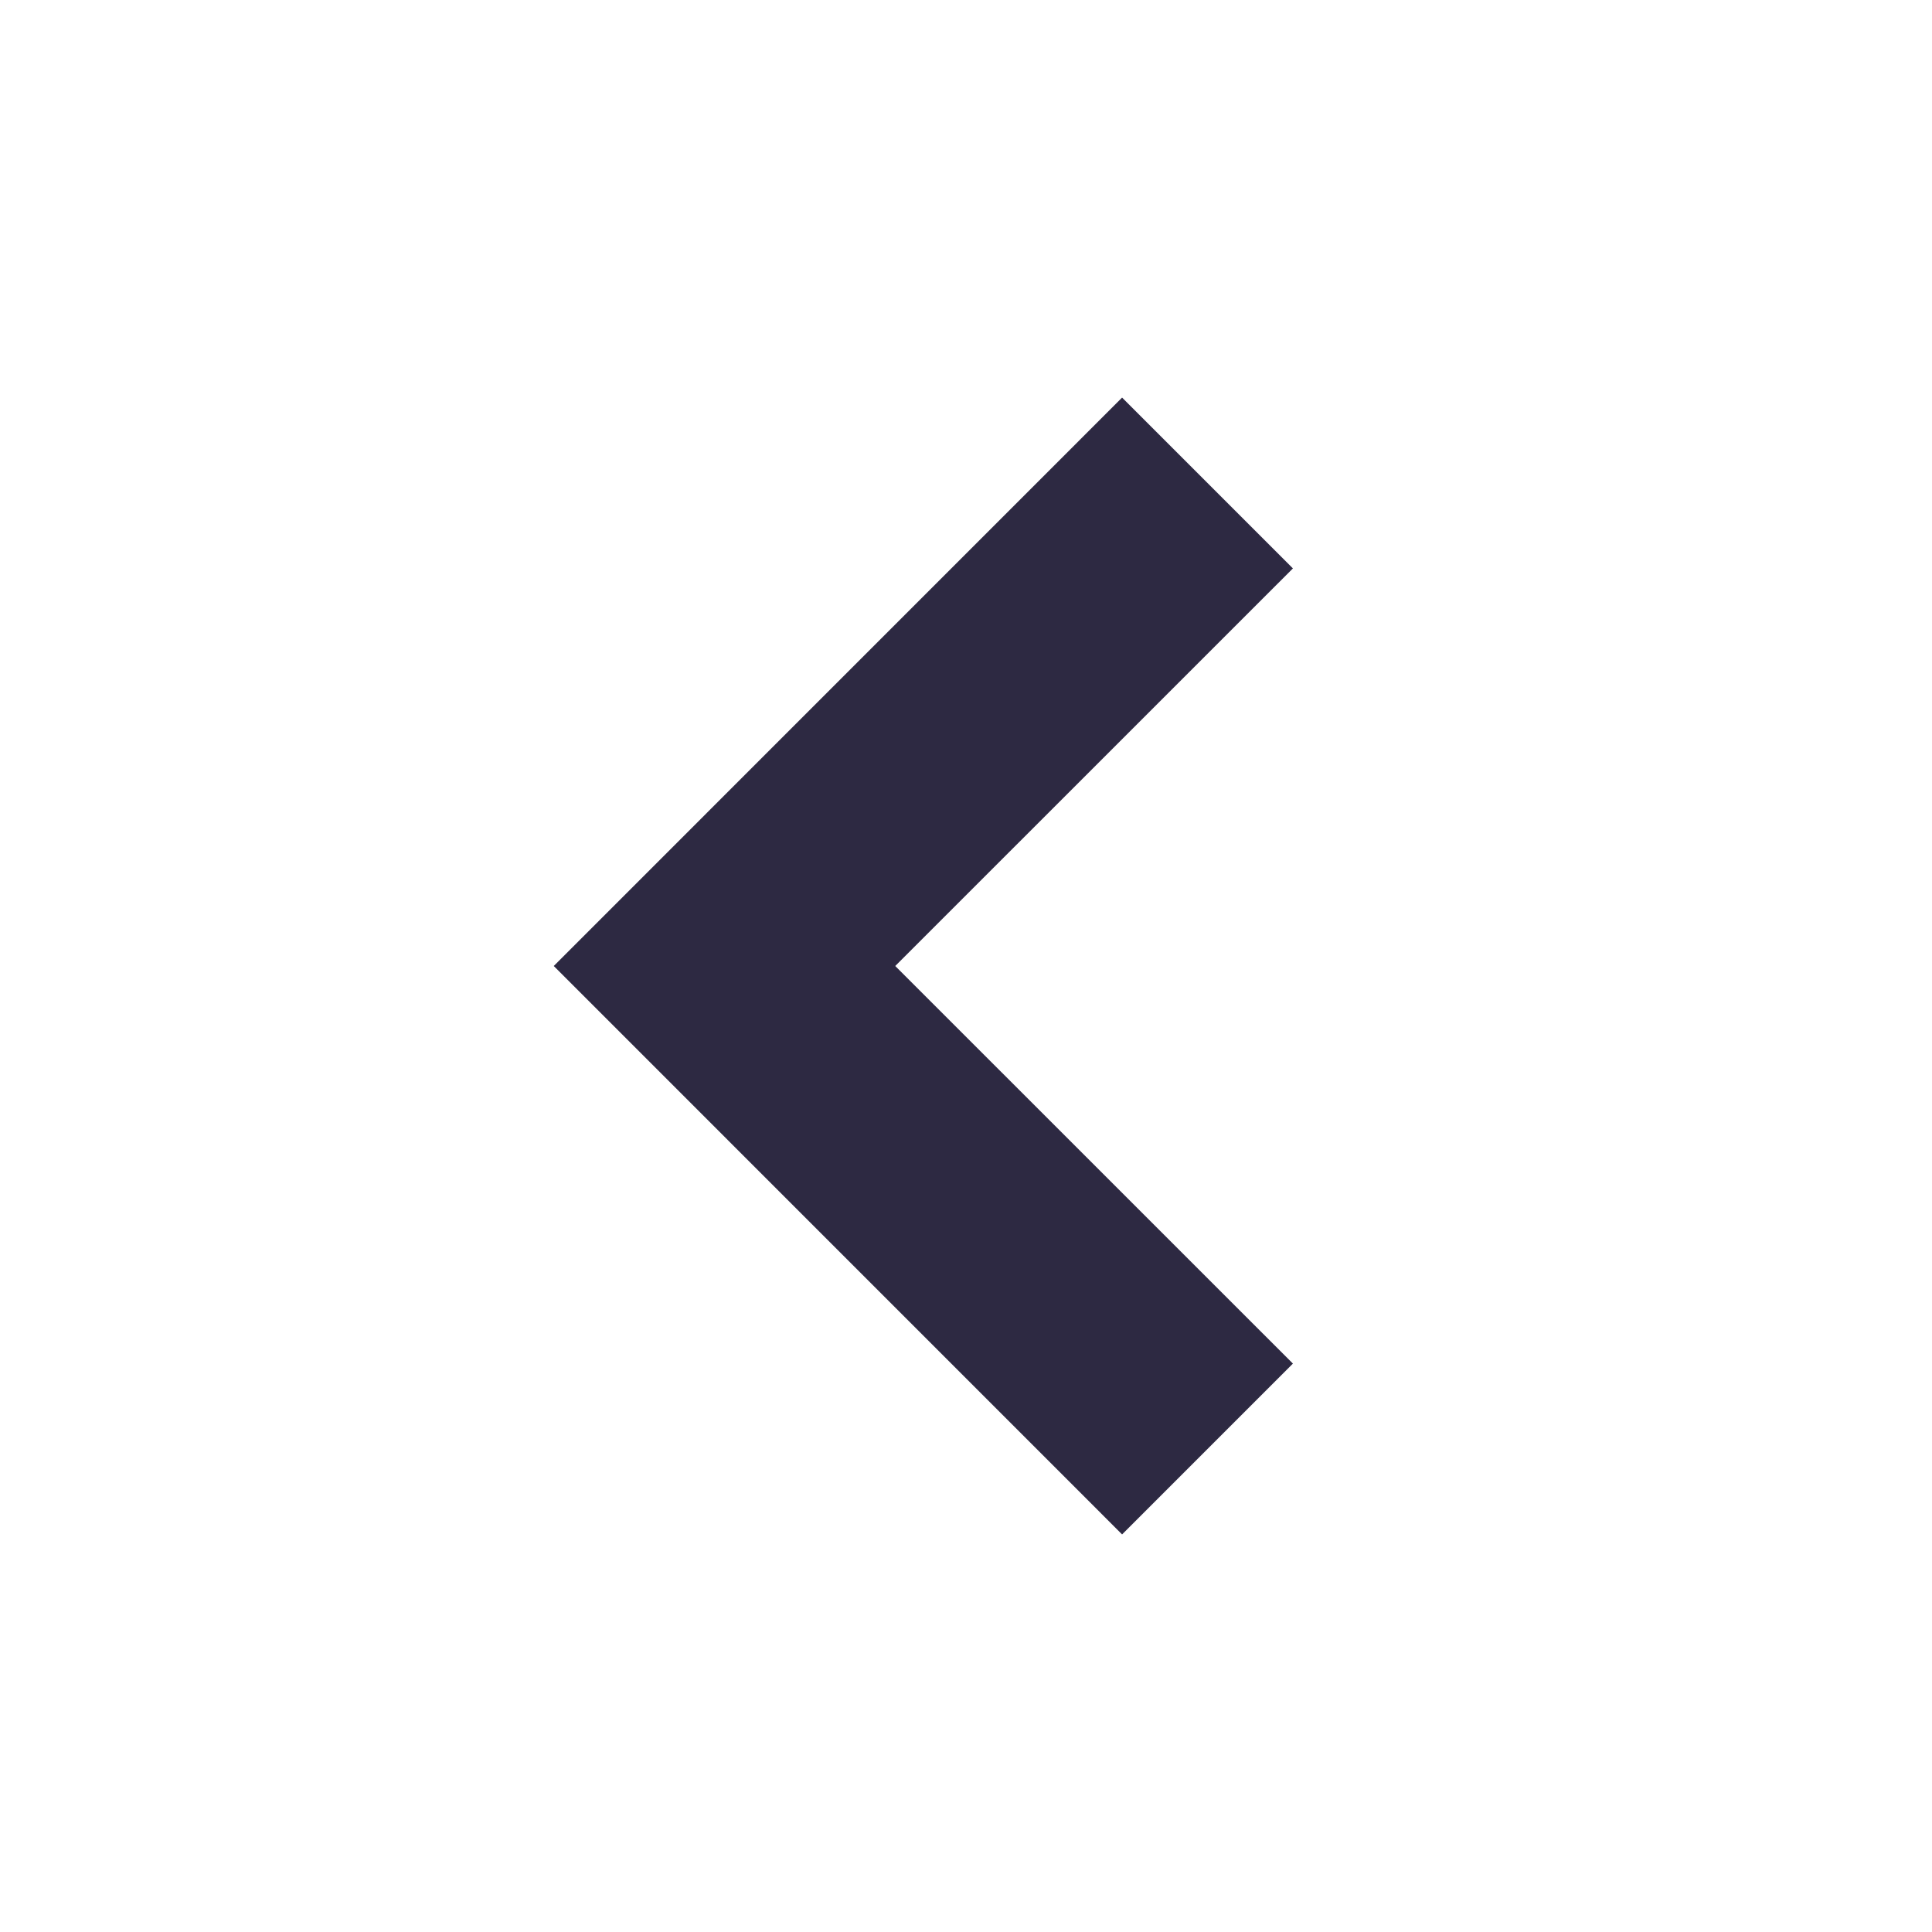 <svg xmlns="http://www.w3.org/2000/svg" width="24" height="24" viewBox="0 0 24 24" style="fill:rgba(45, 41, 66, 1);transform:;-ms-filter:"><path d="M13.939 4.939L6.879 12 13.939 19.061 16.061 16.939 11.121 12 16.061 7.061z"></path></svg>